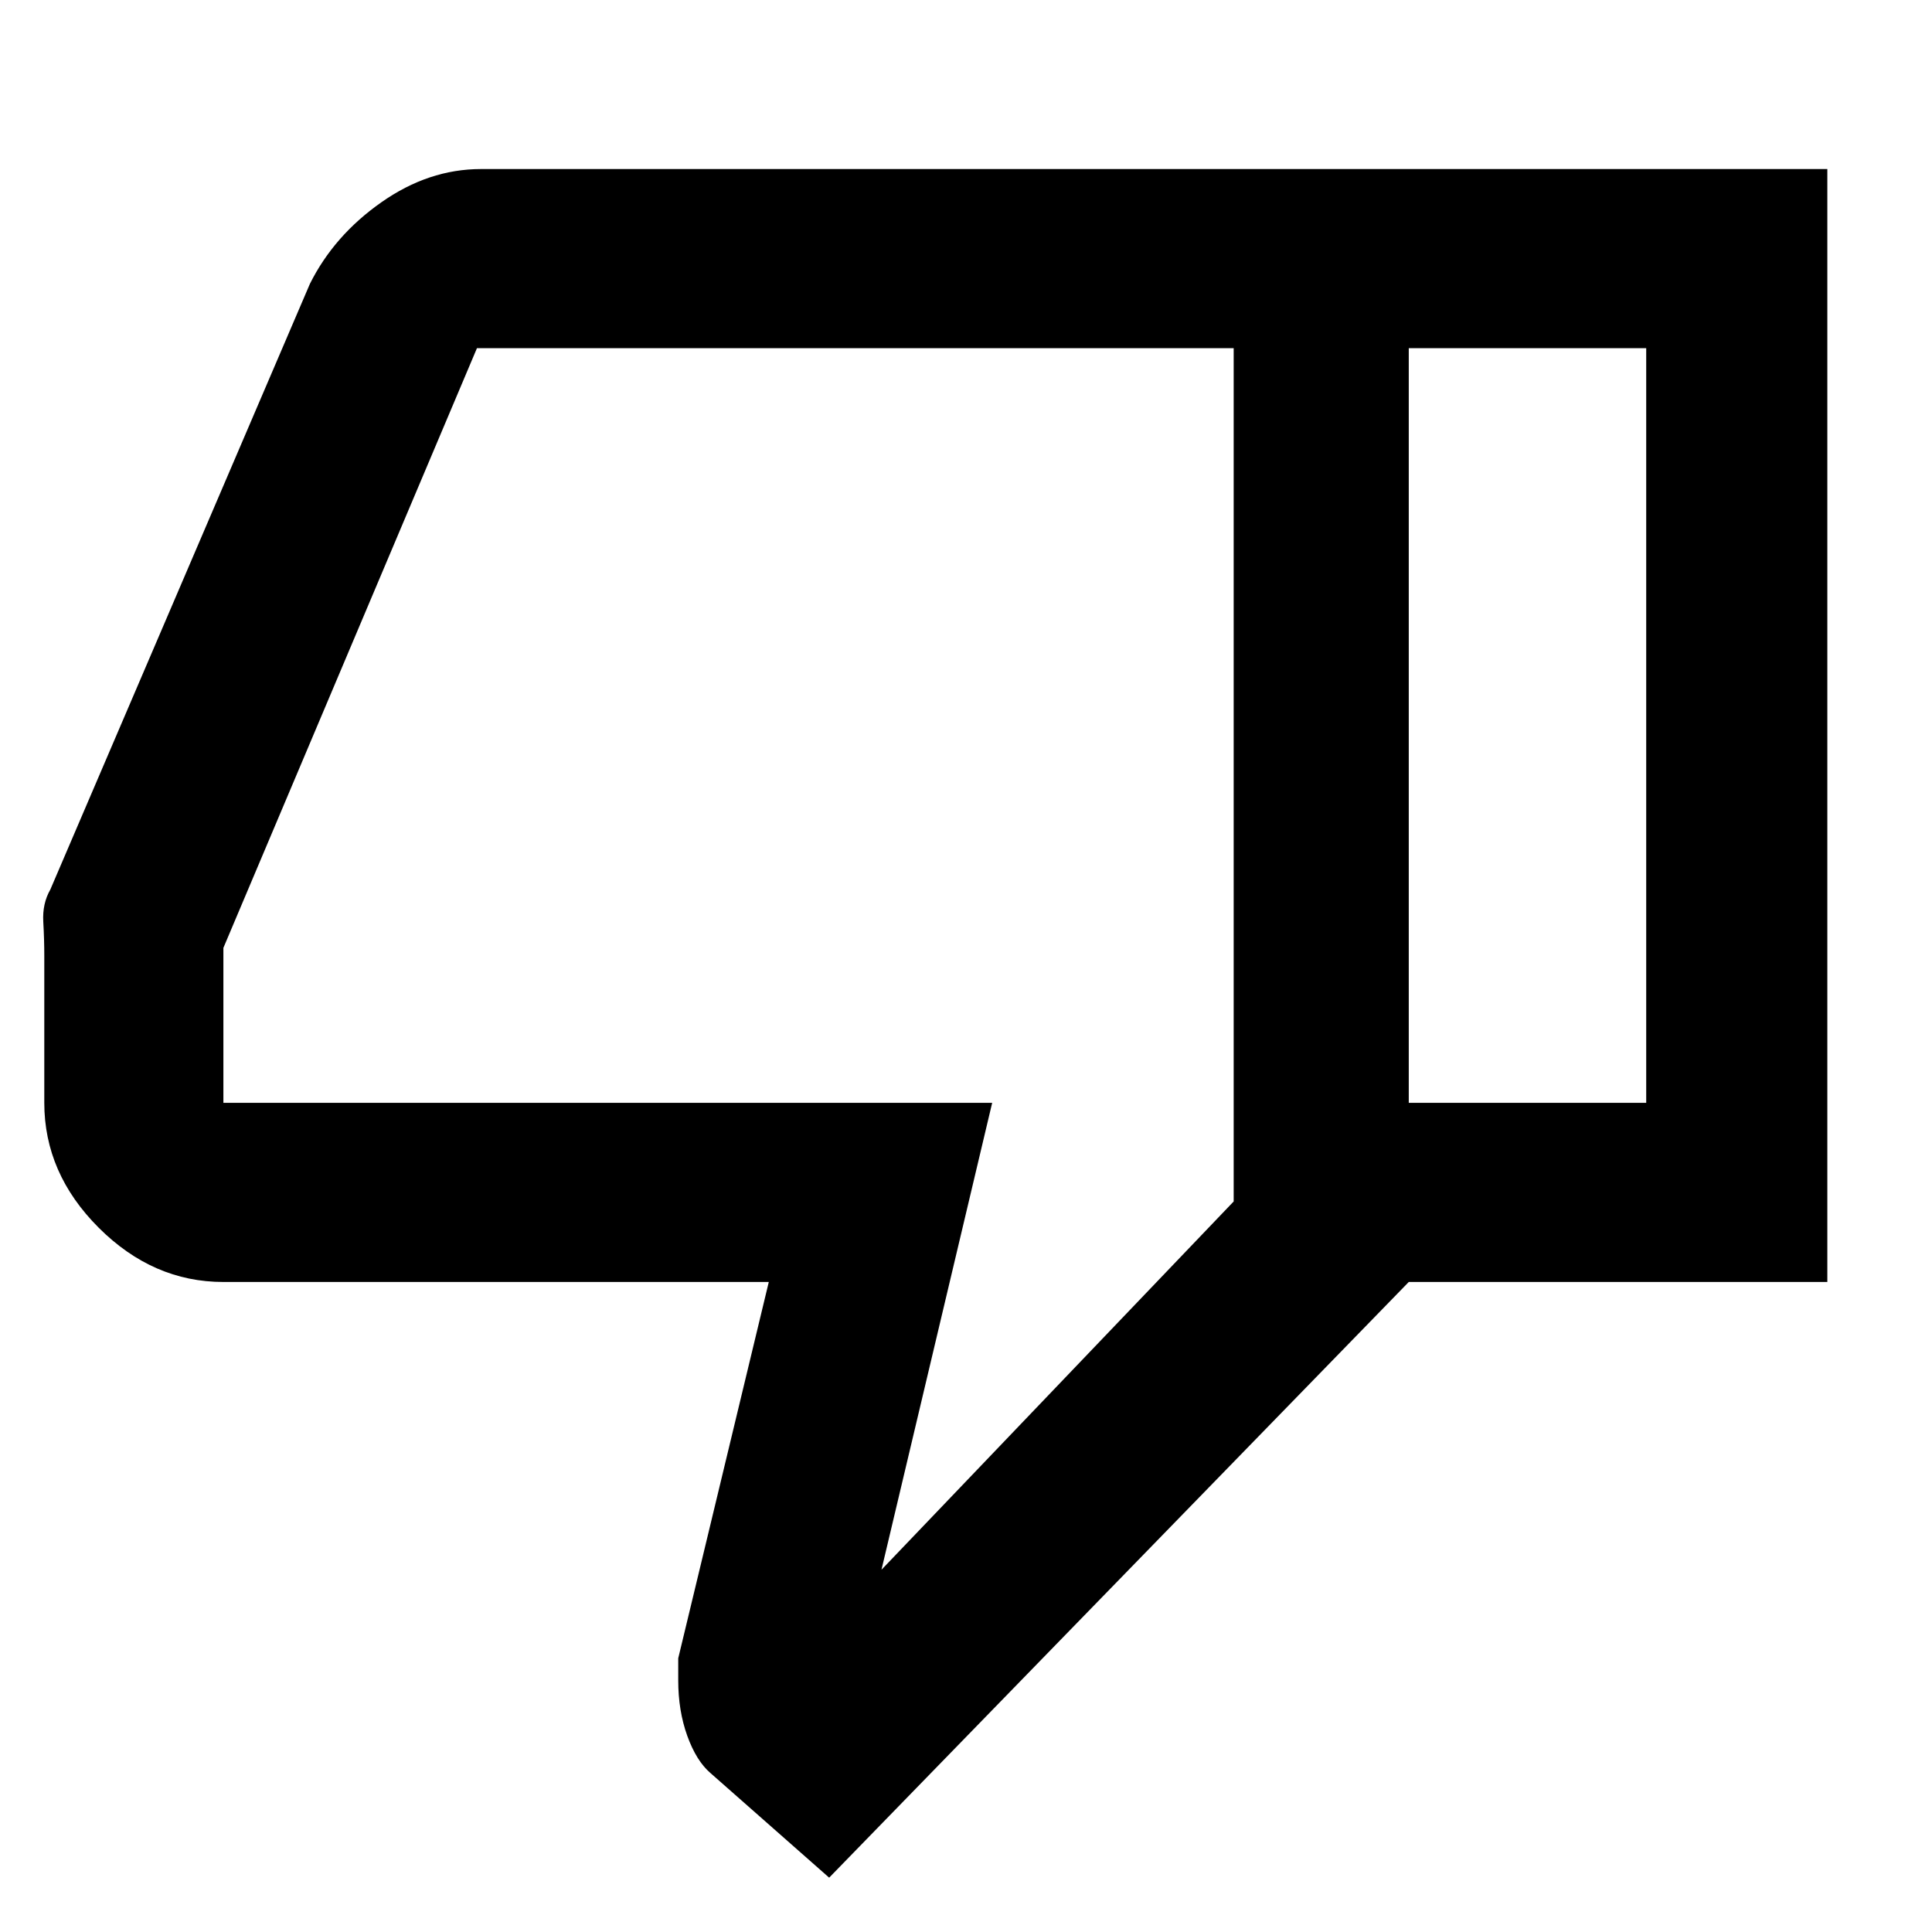 <svg xmlns="http://www.w3.org/2000/svg" height="40" width="40"><path d="M4.625 26.542q-1.458 0-2.583-1.125Q.917 24.292.917 22.833v-3.041q0-.334-.021-.709-.021-.375.146-.666L6.417 5.875q.5-1 1.479-1.687.979-.688 2.062-.688h19.209v23.042l-12 12.333-2.459-2.167q-.291-.25-.479-.77-.187-.521-.187-1.146v-.459l1.875-7.791ZM25.542 7.208H9.875l-5.25 12.417v3.208h15.917L18.25 32.5l7.292-7.625Zm0 17.667V7.208Zm3.625 1.667v-3.709h4.916V7.208h-4.916V3.5h8.666v23.042Z"/></svg>